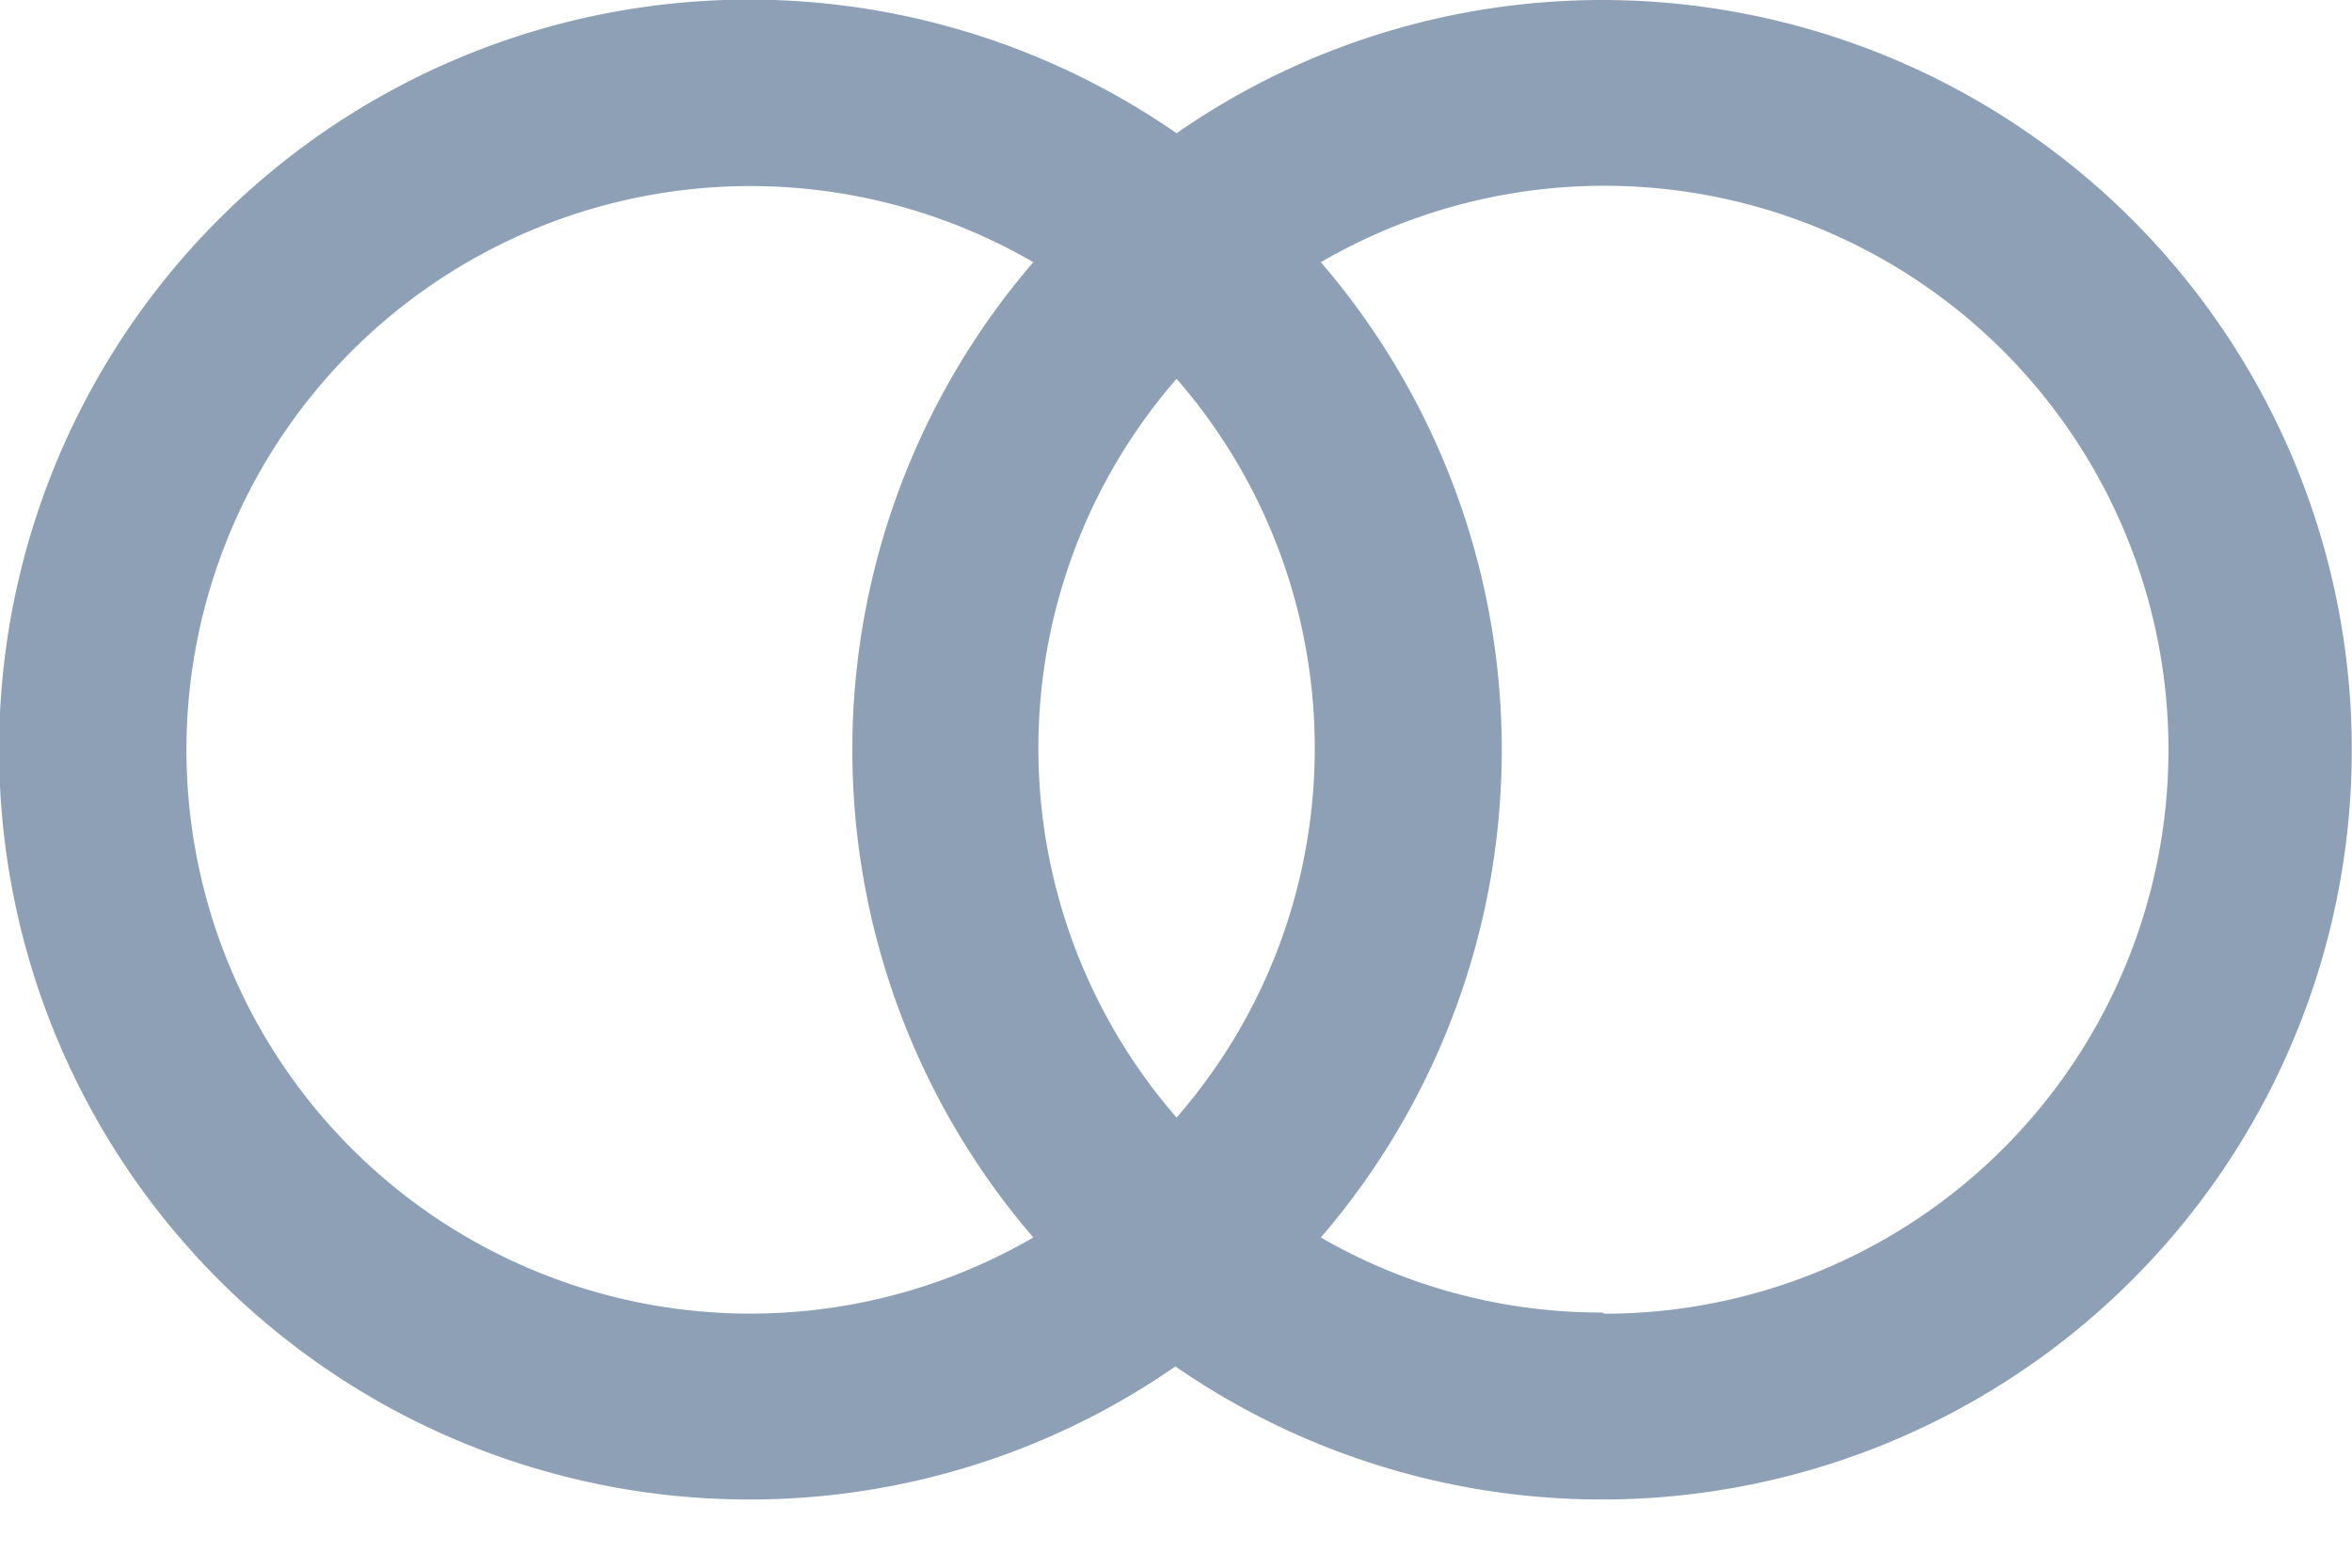 <svg height="8" viewBox="0 0 12 8" width="12" xmlns="http://www.w3.org/2000/svg"><path d="m8.175 6.698c-.504.001-1-.131-1.436-.383a3.816 3.816 0 0 0 0-4.977 2.878 2.878 0 1 1 1.446 5.366zm-2.172-.995a2.872 2.872 0 0 1 0-3.77c.94 1.081.94 2.69 0 3.77zm-.731.612a2.877 2.877 0 1 1 0-4.977 3.815 3.815 0 0 0 0 4.977zm2.903-6.315c-.776 0-1.534.236-2.172.68a3.827 3.827 0 1 0 -2.178 6.972 3.81 3.81 0 0 0 2.172-.679 3.826 3.826 0 1 0 2.178-6.973z" fill="#8da0b6" fill-rule="evenodd"/></svg>